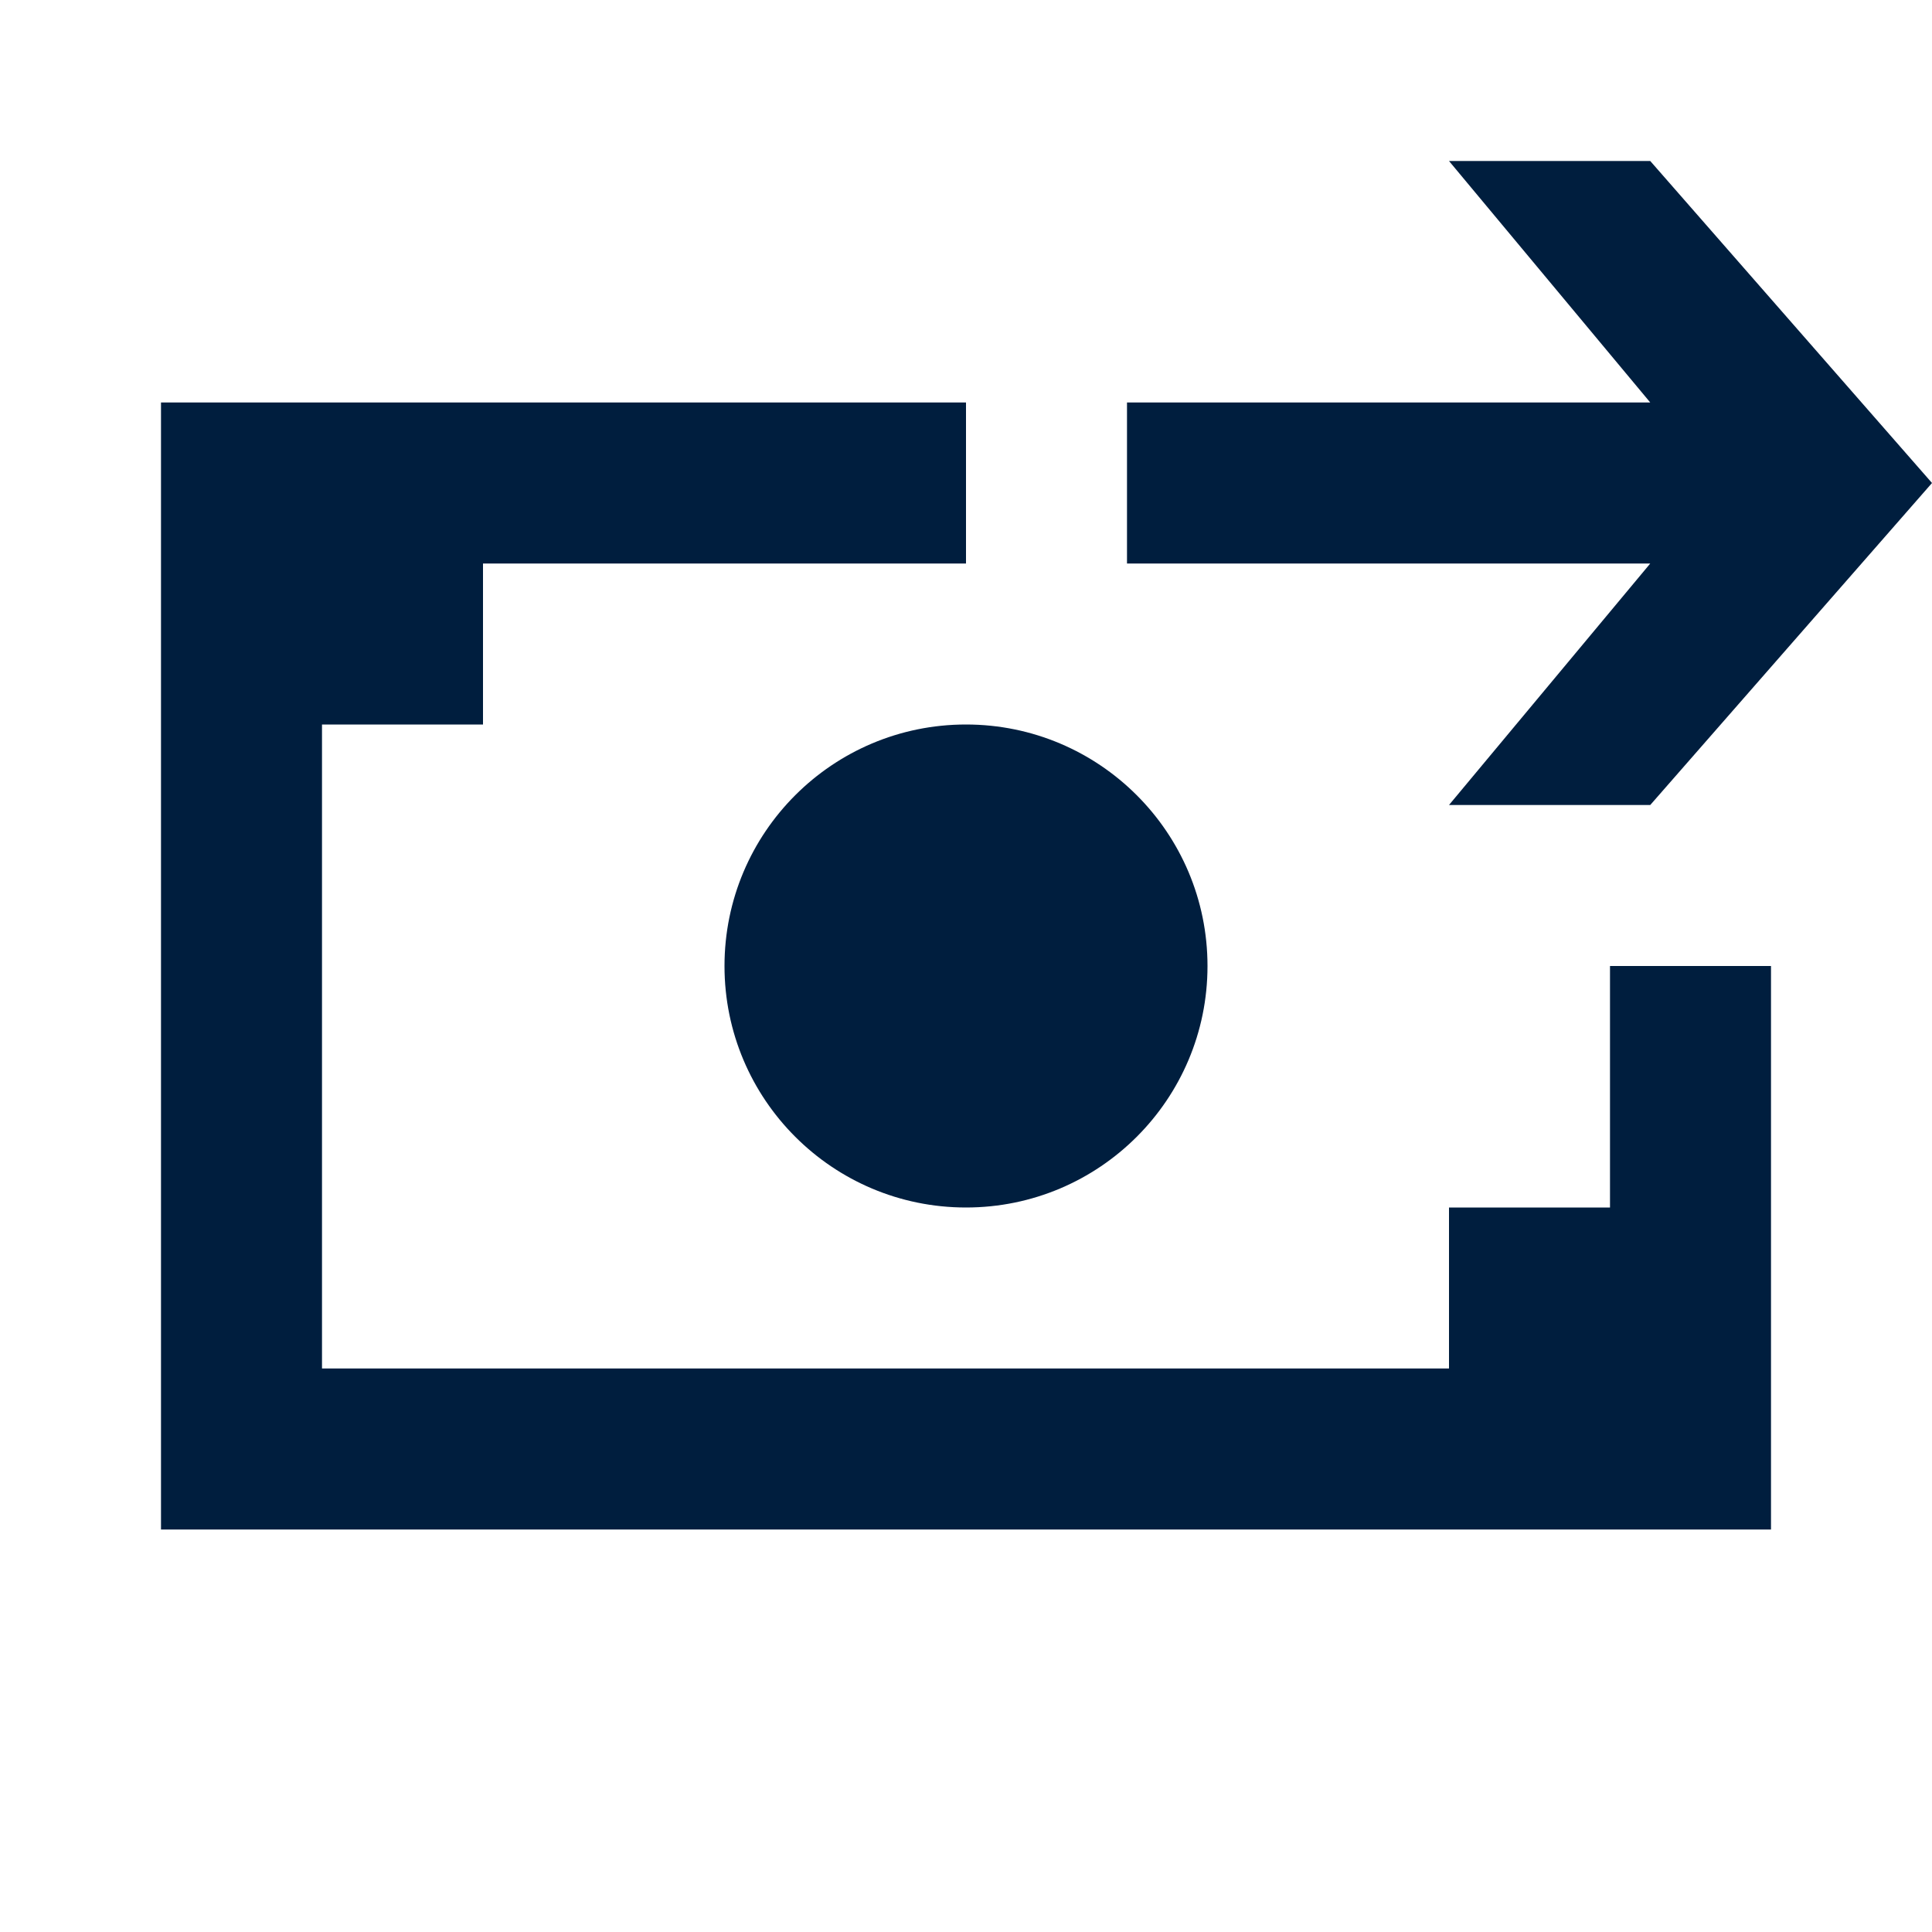 <svg width="24" height="24" viewBox="0 0 24 24" fill="none" xmlns="http://www.w3.org/2000/svg">
<path fill-rule="evenodd" clip-rule="evenodd" d="M14 7V5L20.5 5L18 2H20.5L24 6L20.5 10H18L20.5 7L14 7ZM2 5H12V7H6V9H4V17H18V15H20V12H22V19H4H2V5ZM12 15C13.657 15 15 13.657 15 12C15 10.343 13.657 9 12 9C10.343 9 9 10.343 9 12C9 13.657 10.343 15 12 15Z" fill="#001E3E"/>
</svg>

